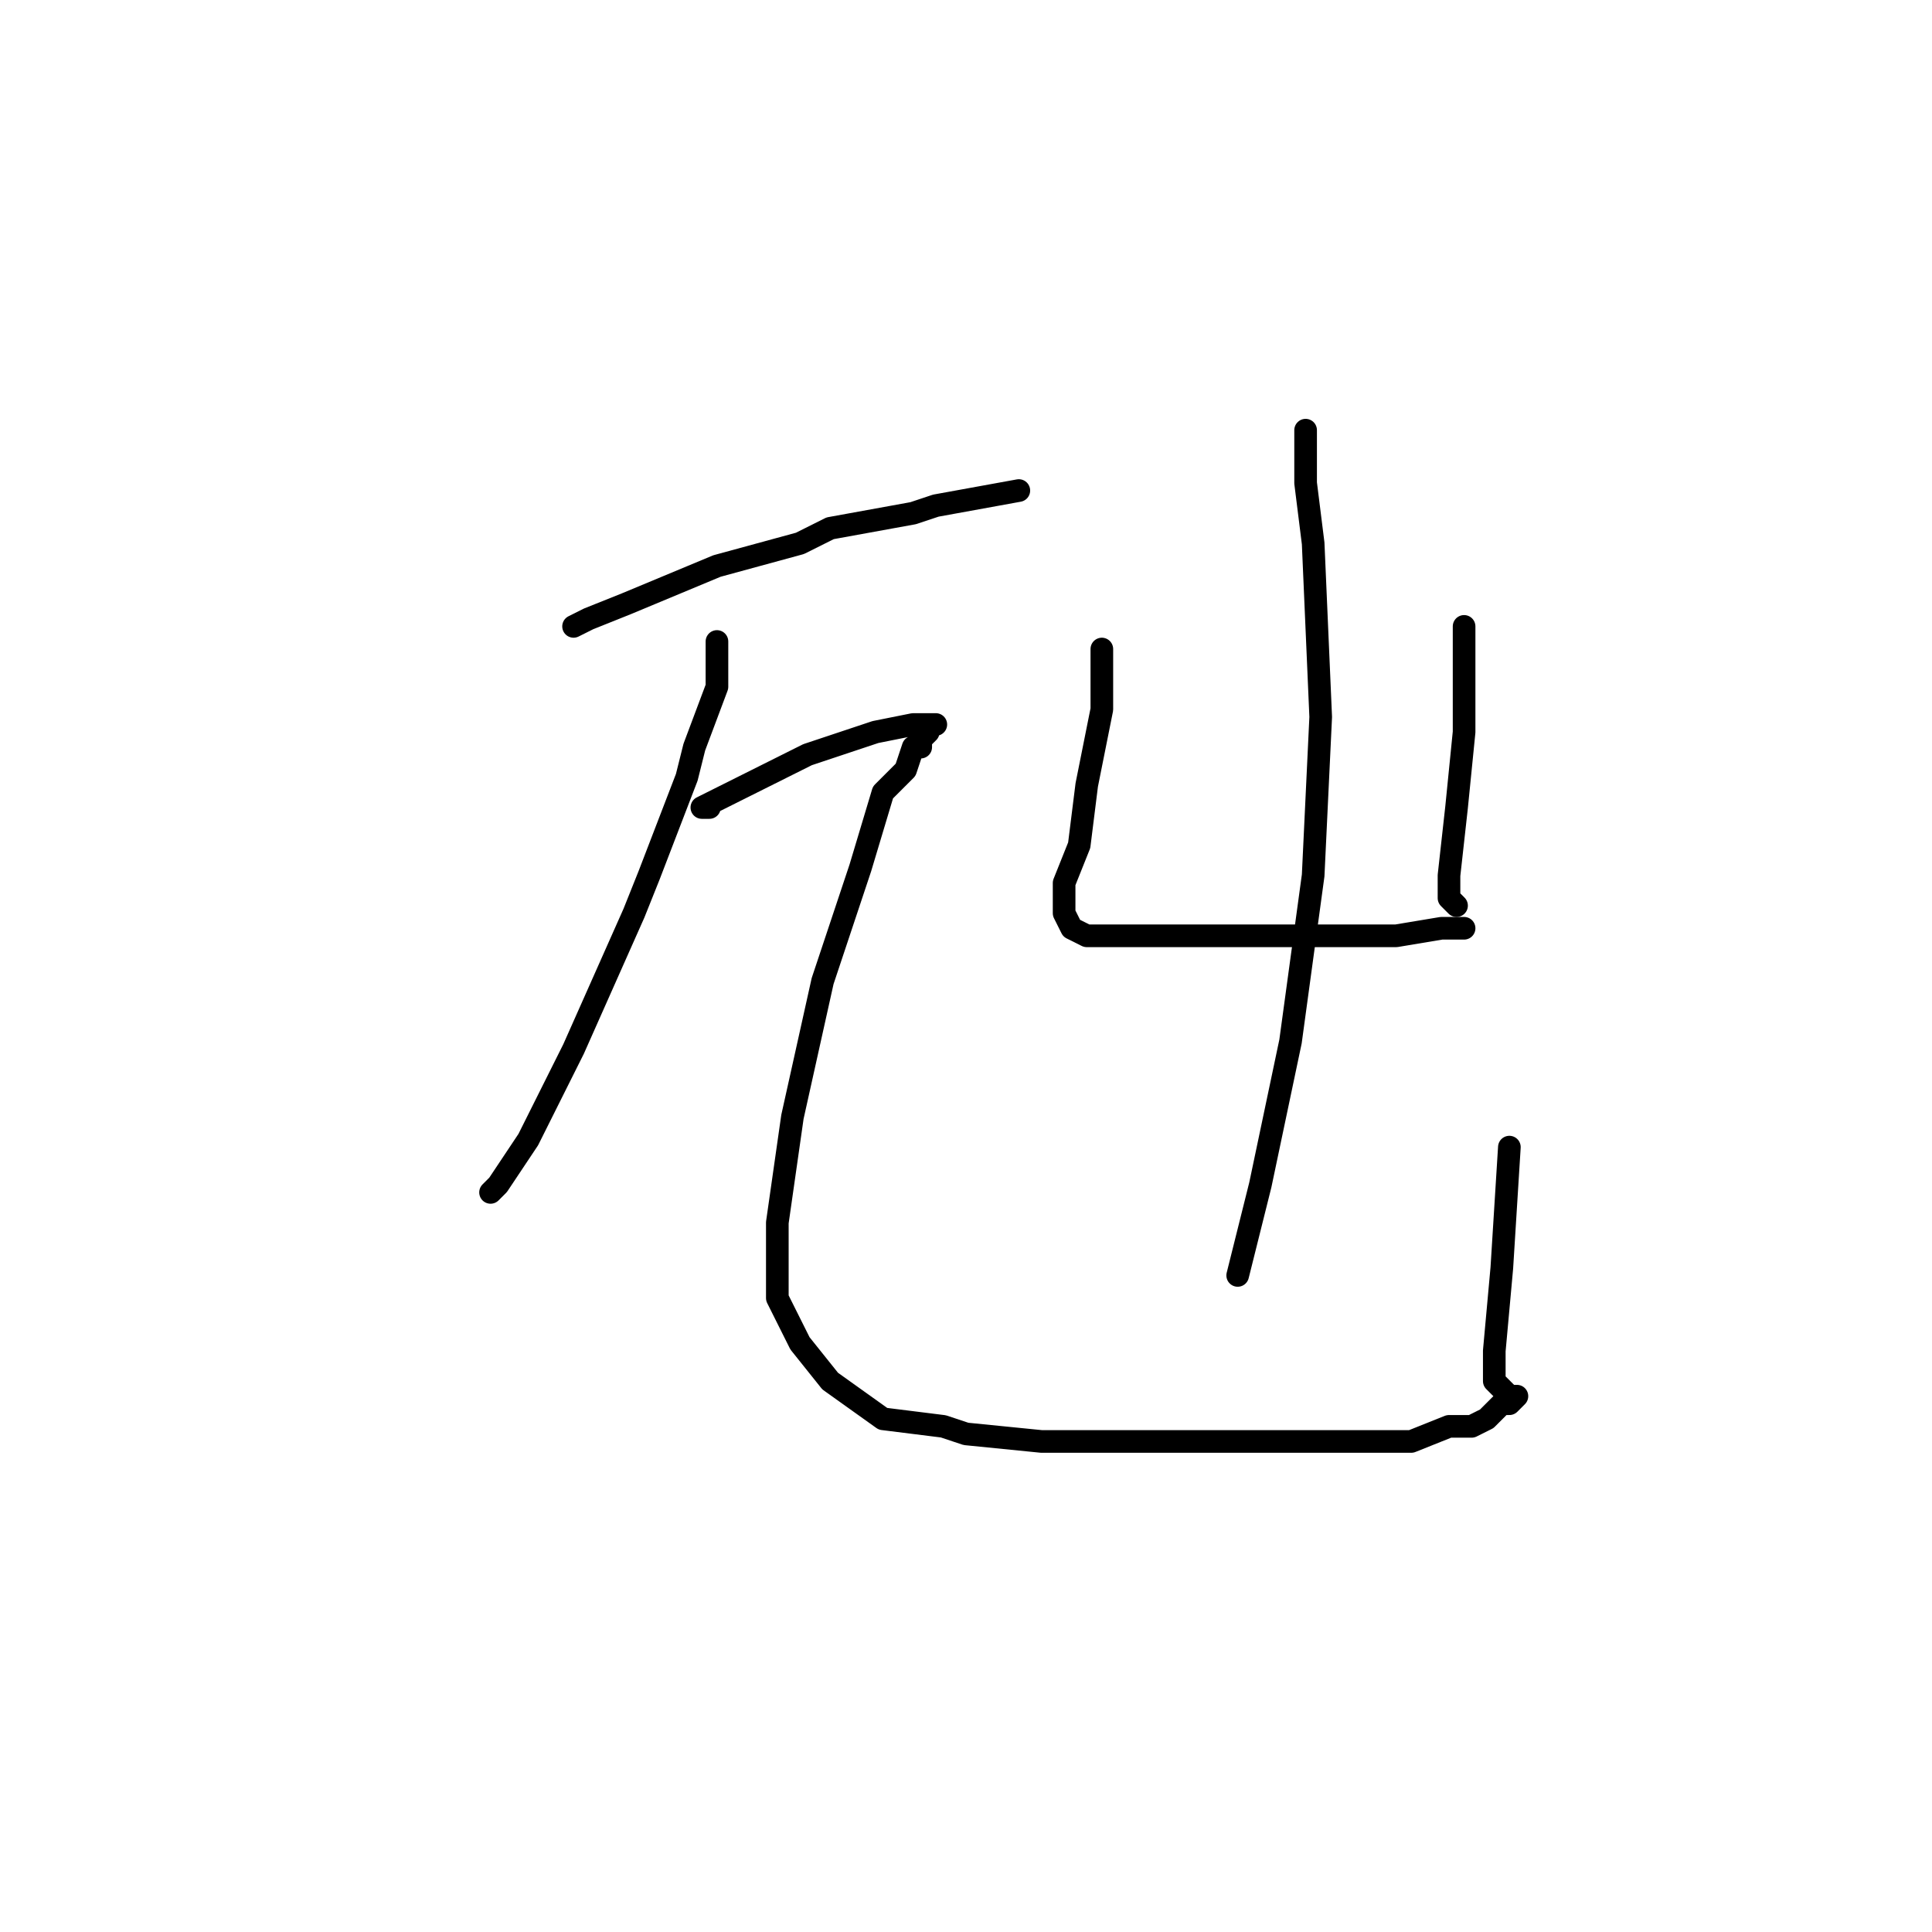 <?xml version="1.0" standalone="no"?>
    <svg width="256" height="256" xmlns="http://www.w3.org/2000/svg" version="1.1">
    <polyline stroke="black" stroke-width="3" stroke-linecap="round" fill="transparent" stroke-linejoin="round" points="76 83 78 82 83 80 95 75 106 72 110 70 121 68 124 67 135 65 135 65 " />
        <polyline stroke="black" stroke-width="3" stroke-linecap="round" fill="transparent" stroke-linejoin="round" points="95 86 95 85 95 91 92 99 91 103 86 116 84 121 76 139 70 151 66 157 65 158 65 158 " />
        <polyline stroke="black" stroke-width="3" stroke-linecap="round" fill="transparent" stroke-linejoin="round" points="94 107 93 107 99 104 107 100 116 97 121 96 124 96 123 96 123 97 122 98 122 99 121 99 120 102 117 105 114 115 109 130 105 148 103 162 103 172 106 178 110 183 117 188 125 189 128 190 138 191 141 191 156 191 166 191 175 191 182 191 187 191 192 189 194 189 195 189 197 188 199 186 200 186 201 185 200 185 198 183 198 179 199 168 200 152 200 152 " />
        <polyline stroke="black" stroke-width="3" stroke-linecap="round" fill="transparent" stroke-linejoin="round" points="146 88 146 86 146 87 146 89 146 94 144 104 143 112 141 117 141 120 141 121 142 123 144 124 147 124 151 124 157 124 166 124 176 124 185 124 191 123 193 123 194 123 194 123 " />
        <polyline stroke="black" stroke-width="3" stroke-linecap="round" fill="transparent" stroke-linejoin="round" points="194 89 194 87 194 85 194 84 194 83 194 84 194 88 194 97 193 107 192 116 192 119 193 120 193 120 " />
        <polyline stroke="black" stroke-width="3" stroke-linecap="round" fill="transparent" stroke-linejoin="round" points="173 57 173 58 173 64 174 72 175 95 174 116 171 138 167 157 164 169 164 169 " />
        </svg>